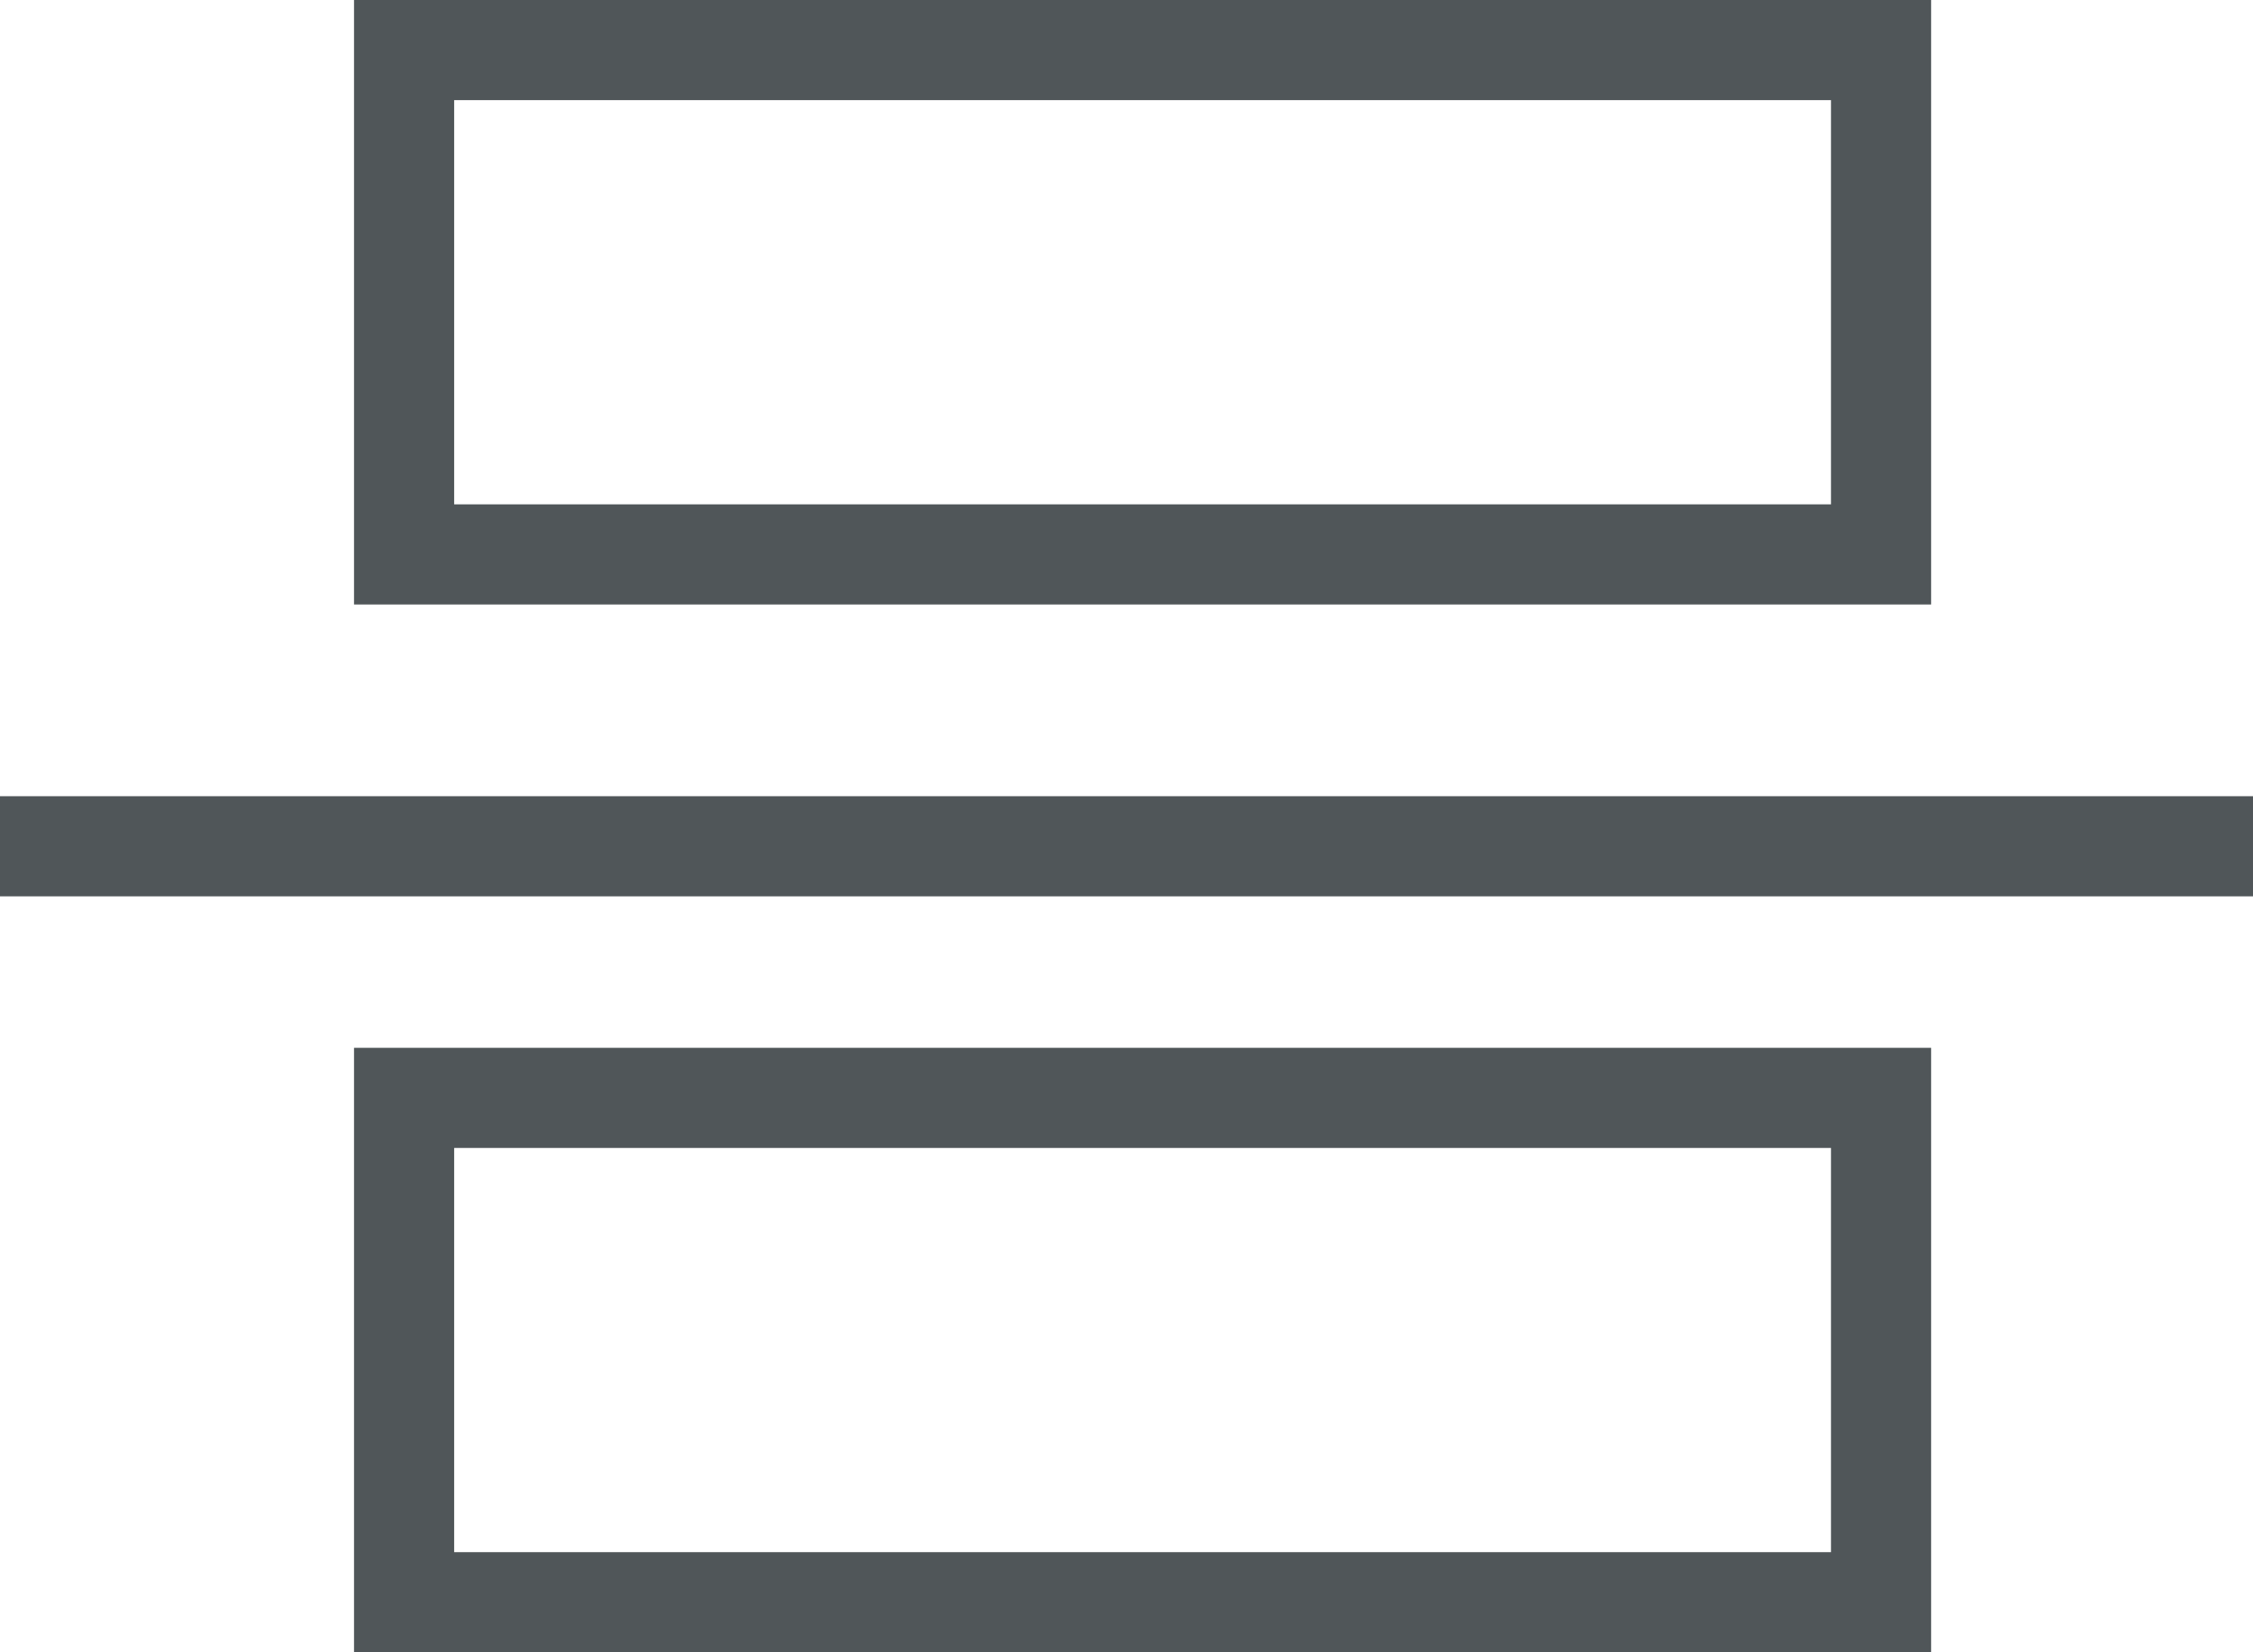 <svg width="45" height="33" viewBox="0 0 45 33" fill="none" xmlns="http://www.w3.org/2000/svg">
<rect x="8.071" y="1" width="29.5" height="10.073" stroke="#505659" stroke-width="2"/>
<rect x="8.071" y="21.927" width="29.5" height="10.073" stroke="#505659" stroke-width="2"/>
<path d="M0 16.902H45" stroke="#505659" stroke-width="2"/>
</svg>
